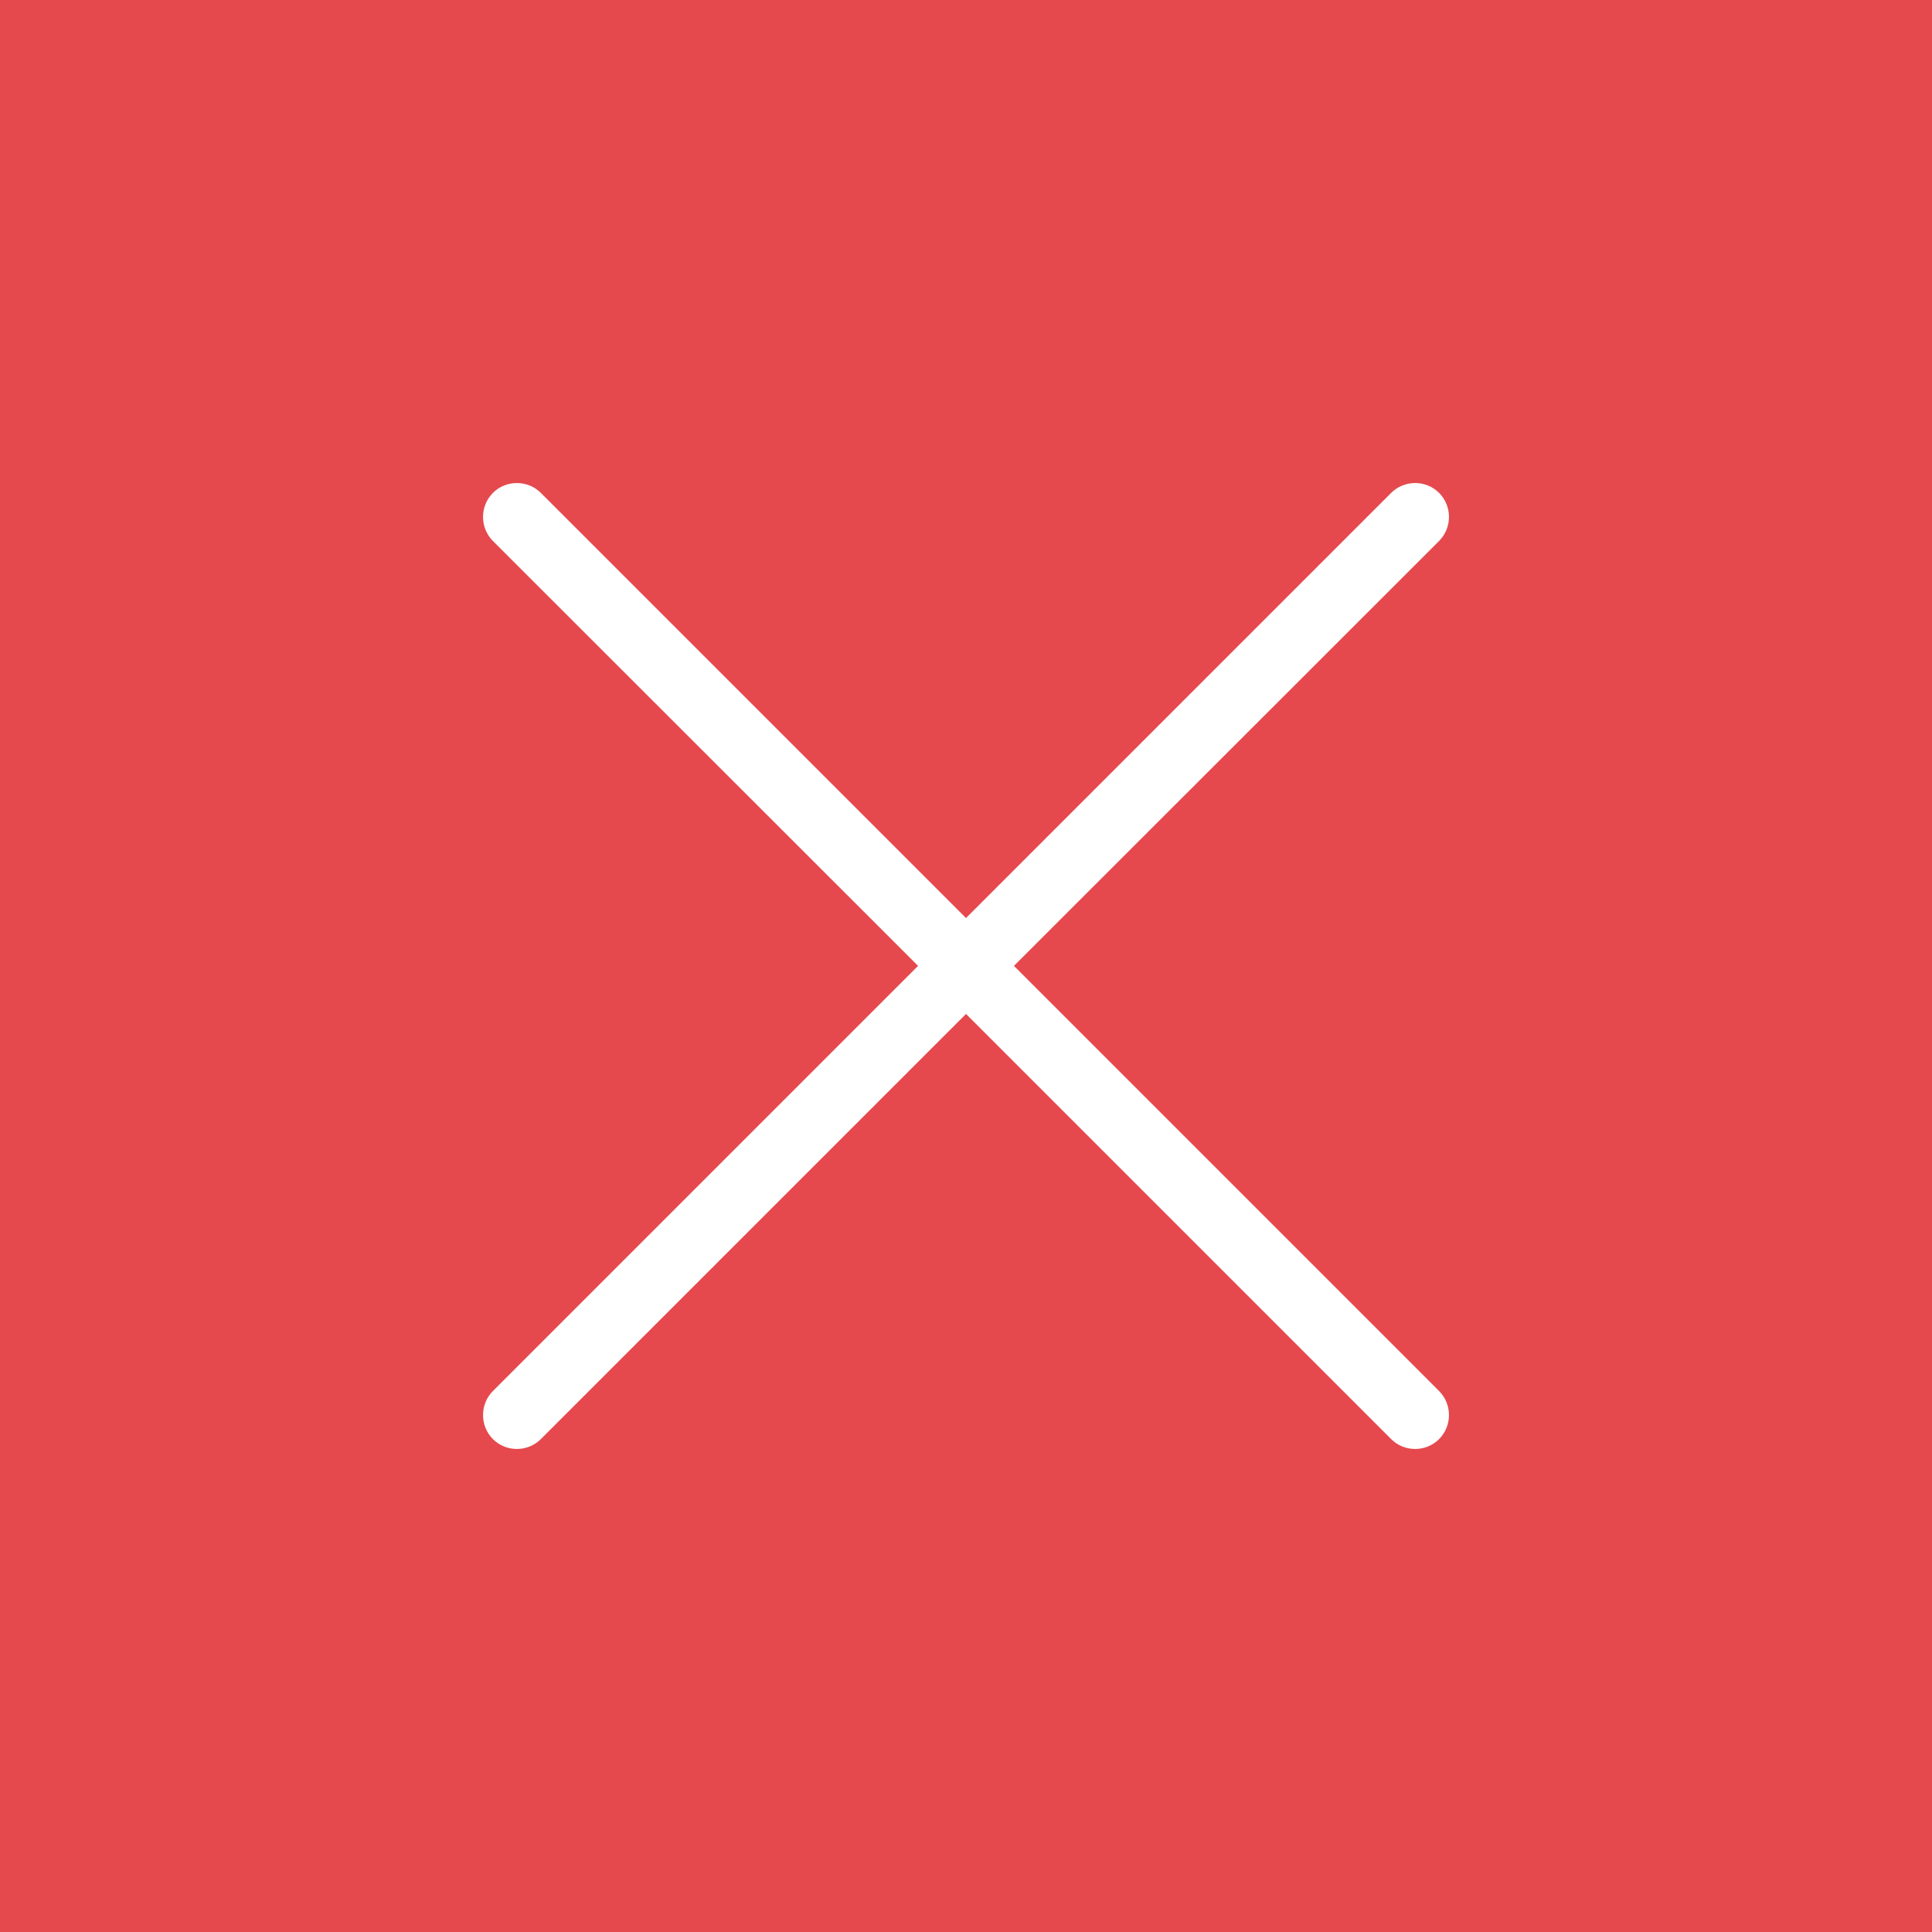 <?xml version="1.0" encoding="UTF-8"?>
<svg width="16px" height="16px" viewBox="0 0 16 16" version="1.1" xmlns="http://www.w3.org/2000/svg" xmlns:xlink="http://www.w3.org/1999/xlink">
    <!-- Generator: Sketch 48.2 (47327) - http://www.bohemiancoding.com/sketch -->
    <title>order_cancel</title>
    <desc>Created with Sketch.</desc>
    <defs></defs>
    <g id="Page-1" stroke="none" stroke-width="1" fill="none" fill-rule="evenodd">
        <g id="order_cancel">
            <g>
                <rect id="bg" fill="#E5494D" x="0" y="0" width="16" height="16"></rect>
                <path d="M8.397,7.999 L11.918,11.52 C12.027,11.63 12.027,11.808 11.918,11.918 C11.809,12.027 11.63,12.027 11.521,11.918 L8,8.397 L4.479,11.918 C4.37,12.027 4.191,12.027 4.082,11.918 C3.973,11.808 3.973,11.63 4.082,11.52 L7.603,7.999 L4.082,4.48 C3.973,4.37 3.973,4.192 4.082,4.082 C4.191,3.973 4.37,3.973 4.479,4.082 L8,7.603 L11.521,4.082 C11.63,3.973 11.809,3.973 11.918,4.082 C12.027,4.192 12.027,4.37 11.918,4.48 L8.397,7.999 Z" id="Shape" fill="#FFFFFF"></path>
            </g>
        </g>
    </g>
</svg>
